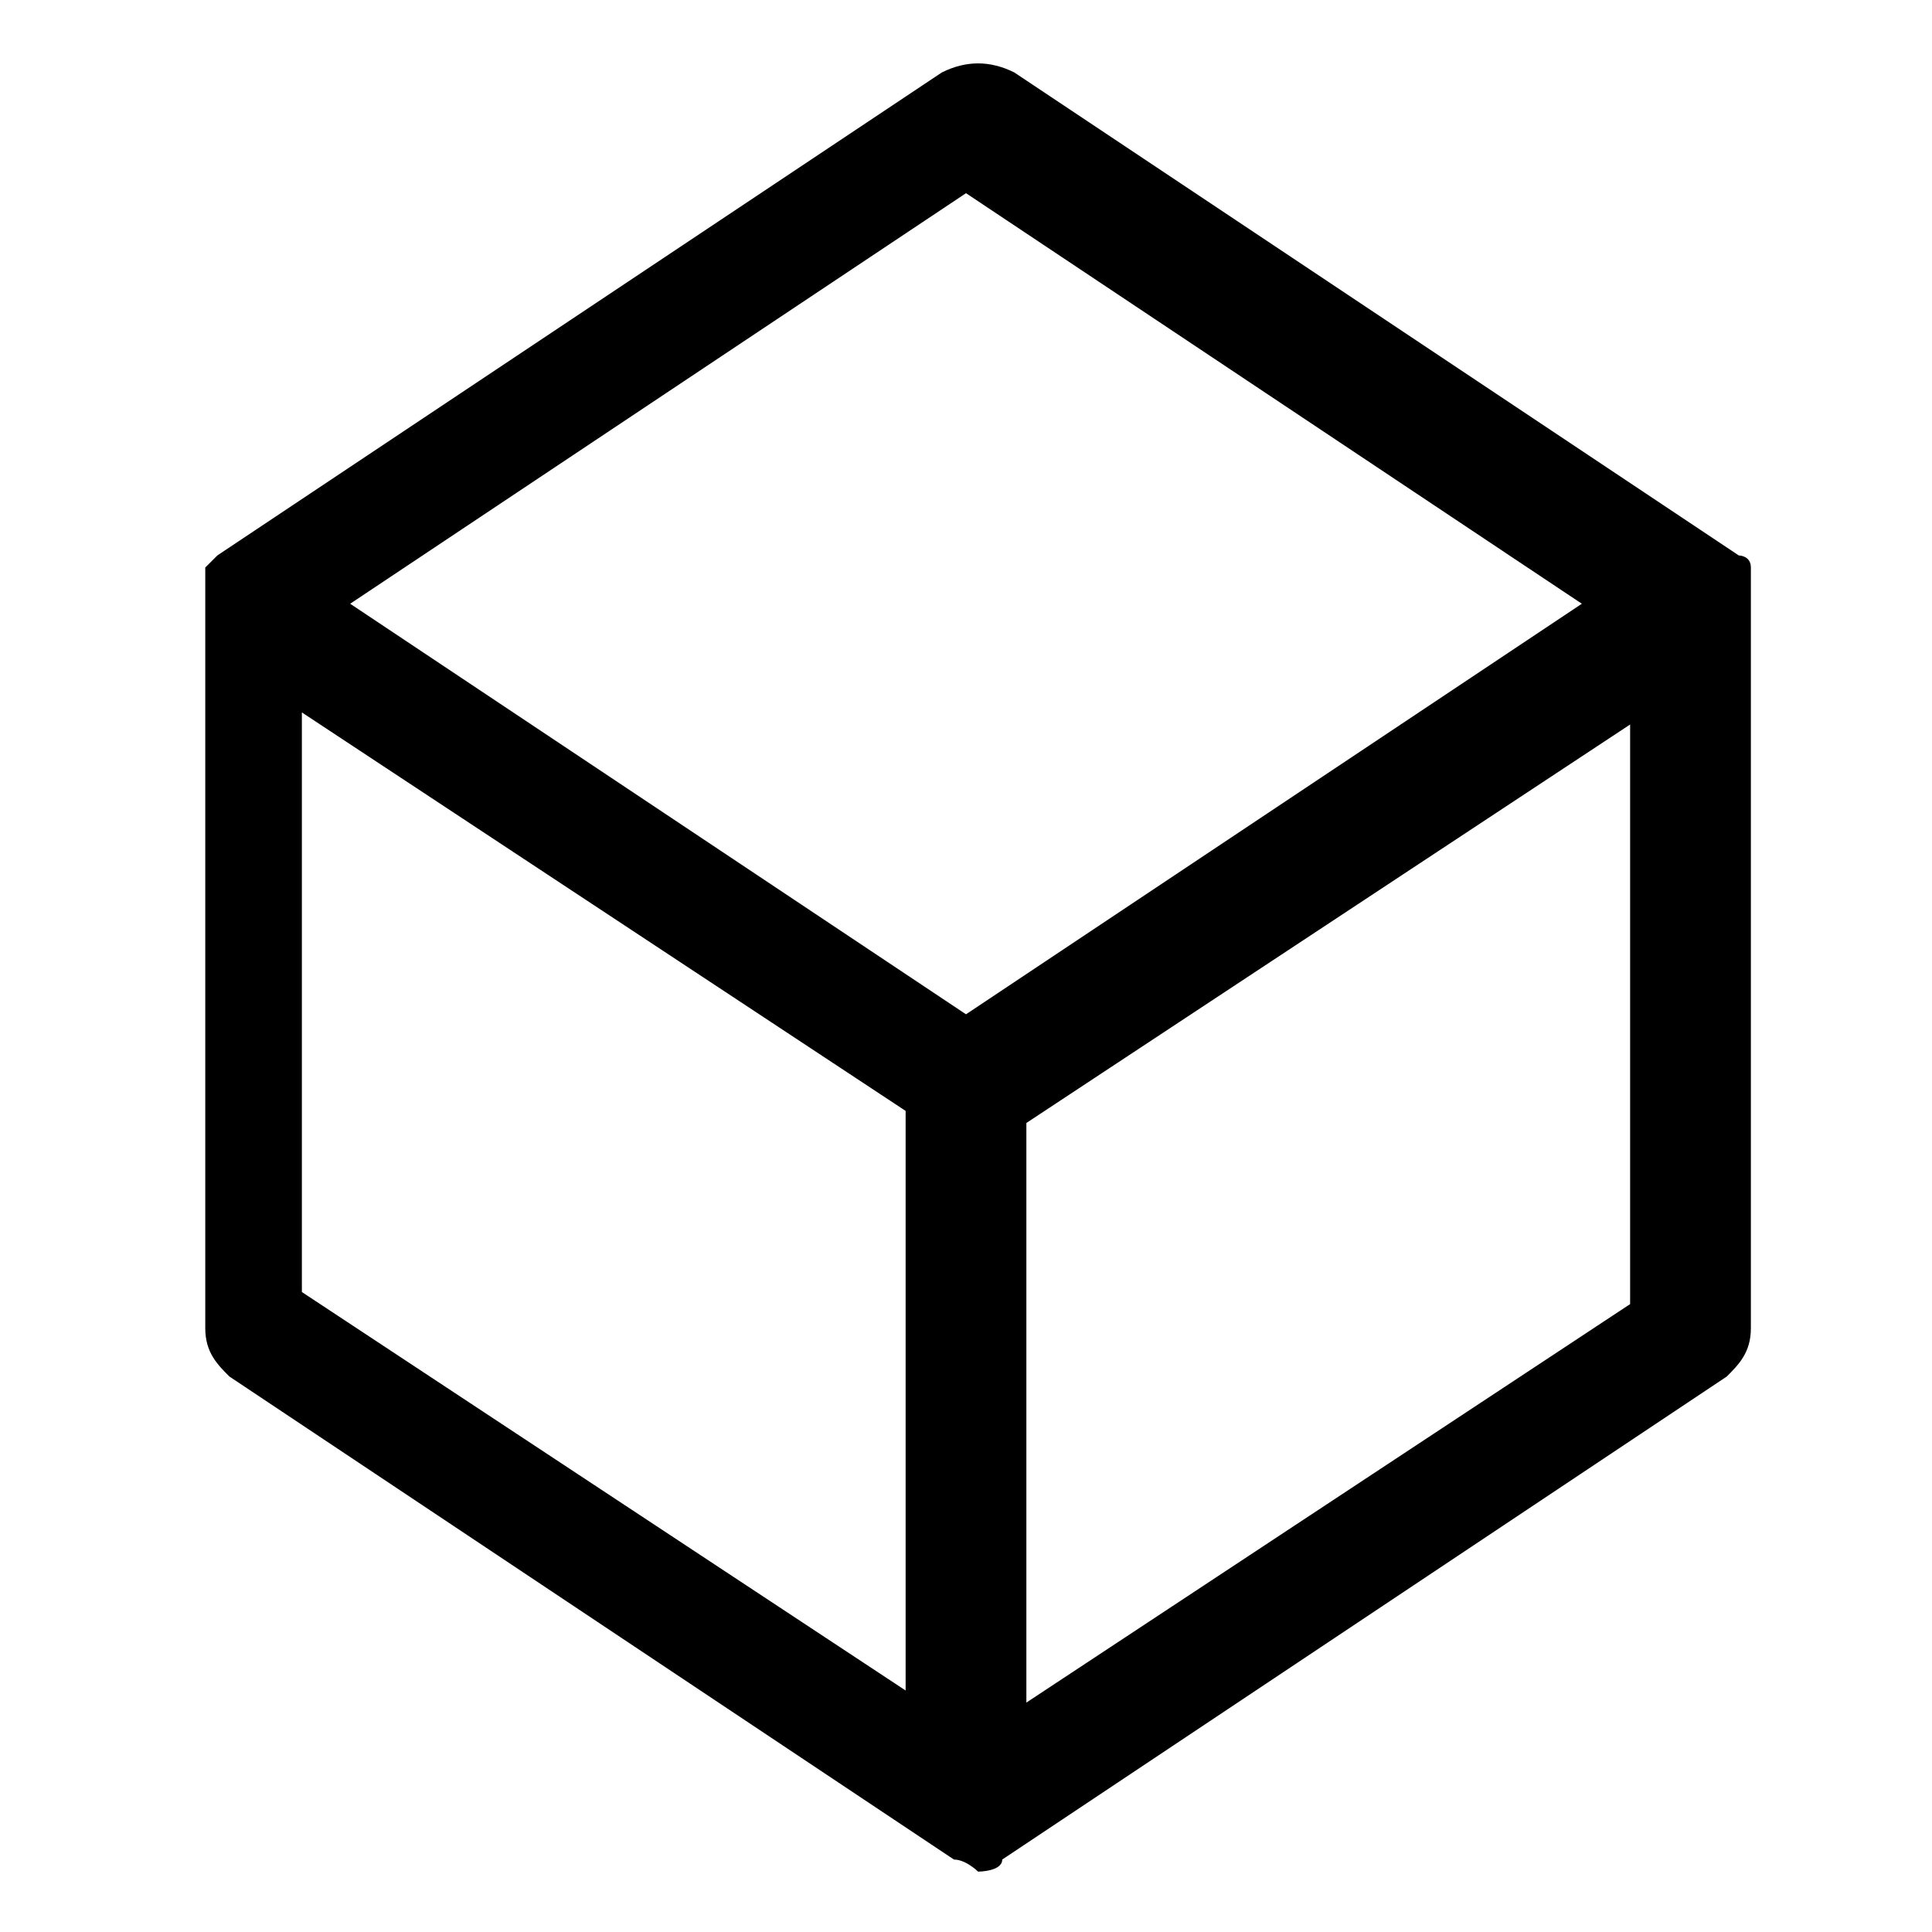 <svg width="16" height="16" viewBox="0 0 16 16" fill="none" xmlns="http://www.w3.org/2000/svg">
<path d="M14.5 5C14.5 4.9 14.5 4.9 14.5 4.8C14.5 4.8 14.5 4.8 14.5 4.7C14.5 4.6 14.4 4.6 14.4 4.6L8.4 0.6C8.2 0.5 8 0.5 7.8 0.6L1.8 4.6L1.7 4.7C1.7 4.7 1.7 4.7 1.7 4.8C1.7 4.8 1.7 4.9 1.7 5V11C1.7 11.2 1.8 11.3 1.9 11.4L7.9 15.4C8 15.4 8.1 15.5 8.1 15.5C8.1 15.5 8.3 15.5 8.3 15.4L14.3 11.4C14.4 11.3 14.5 11.2 14.5 11V5ZM8 1.6L13.1 5L8 8.4L2.9 5L8 1.6ZM2.5 5.9L7.5 9.2V14L2.5 10.7V5.9ZM8.5 14.1V9.3L13.5 6V10.8L8.5 14.1Z" fill="black"/>
</svg>
